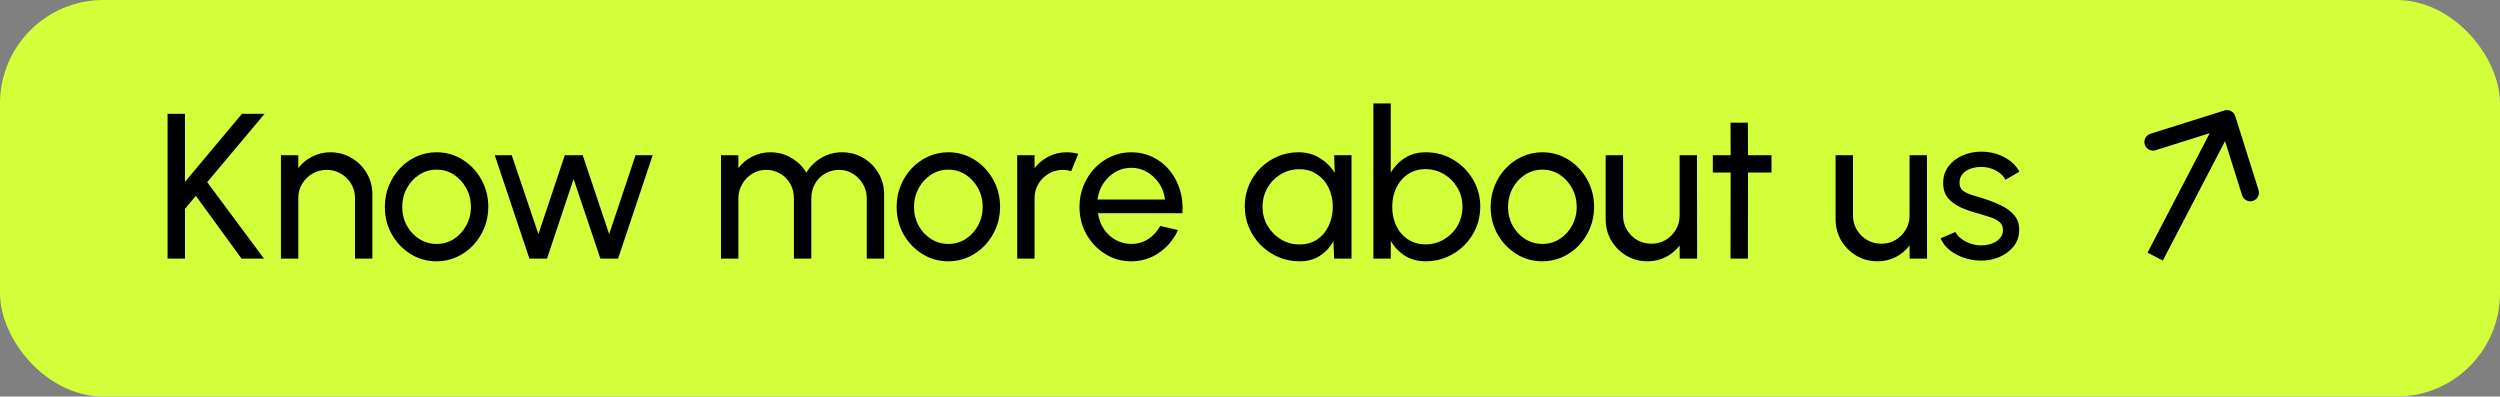 <svg width="290" height="46" viewBox="0 0 290 46" fill="none" xmlns="http://www.w3.org/2000/svg">
<rect x="0" y="0" width="290" height="46" fill="#808080" stroke="none"/>
<rect width="290" height="46" rx="12" fill="#D2FF3A"/>
<path d="M30.624 30H28.02L22.716 22.716L21.456 24.228V30H19.44V13.2H21.456V21.096L28.068 13.2H30.696L24.036 21.132L30.624 30ZM43.196 22.536V30H41.18V22.98C41.18 22.372 41.032 21.82 40.736 21.324C40.44 20.828 40.044 20.436 39.548 20.148C39.052 19.852 38.5 19.704 37.892 19.704C37.292 19.704 36.74 19.852 36.236 20.148C35.74 20.436 35.344 20.828 35.048 21.324C34.752 21.82 34.604 22.372 34.604 22.98V30H32.588V18H34.604V19.5C35.028 18.94 35.564 18.496 36.212 18.168C36.86 17.832 37.564 17.664 38.324 17.664C39.22 17.664 40.036 17.884 40.772 18.324C41.516 18.756 42.104 19.34 42.536 20.076C42.976 20.812 43.196 21.632 43.196 22.536ZM50.642 30.312C49.538 30.312 48.53 30.028 47.618 29.46C46.714 28.892 45.99 28.132 45.446 27.18C44.91 26.22 44.642 25.16 44.642 24C44.642 23.12 44.798 22.3 45.11 21.54C45.422 20.772 45.85 20.1 46.394 19.524C46.946 18.94 47.586 18.484 48.314 18.156C49.042 17.828 49.818 17.664 50.642 17.664C51.746 17.664 52.75 17.948 53.654 18.516C54.566 19.084 55.29 19.848 55.826 20.808C56.37 21.768 56.642 22.832 56.642 24C56.642 24.872 56.486 25.688 56.174 26.448C55.862 27.208 55.43 27.88 54.878 28.464C54.334 29.04 53.698 29.492 52.97 29.82C52.25 30.148 51.474 30.312 50.642 30.312ZM50.642 28.296C51.394 28.296 52.07 28.1 52.67 27.708C53.278 27.308 53.754 26.784 54.098 26.136C54.45 25.48 54.626 24.768 54.626 24C54.626 23.216 54.446 22.496 54.086 21.84C53.734 21.184 53.258 20.66 52.658 20.268C52.058 19.876 51.386 19.68 50.642 19.68C49.89 19.68 49.214 19.88 48.614 20.28C48.014 20.672 47.538 21.196 47.186 21.852C46.834 22.508 46.658 23.224 46.658 24C46.658 24.8 46.838 25.528 47.198 26.184C47.558 26.832 48.042 27.348 48.65 27.732C49.258 28.108 49.922 28.296 50.642 28.296ZM63.452 30H61.412L57.392 18H59.36L62.456 27.156L65.516 18H67.592L70.664 27.156L73.724 18H75.716L71.696 30H69.644L66.536 20.76L63.452 30ZM83.635 30V18H85.651V19.5C86.075 18.94 86.607 18.496 87.247 18.168C87.895 17.832 88.599 17.664 89.359 17.664C90.247 17.664 91.059 17.88 91.795 18.312C92.531 18.744 93.111 19.316 93.535 20.028C93.959 19.316 94.535 18.744 95.263 18.312C95.999 17.88 96.807 17.664 97.687 17.664C98.591 17.664 99.411 17.884 100.147 18.324C100.883 18.756 101.467 19.34 101.899 20.076C102.339 20.812 102.559 21.632 102.559 22.536V30H100.543V23.016C100.543 22.424 100.399 21.876 100.111 21.372C99.823 20.868 99.435 20.464 98.947 20.16C98.459 19.856 97.919 19.704 97.327 19.704C96.735 19.704 96.195 19.848 95.707 20.136C95.219 20.416 94.831 20.808 94.543 21.312C94.255 21.808 94.111 22.376 94.111 23.016V30H92.095V23.016C92.095 22.376 91.951 21.808 91.663 21.312C91.375 20.808 90.983 20.416 90.487 20.136C89.999 19.848 89.459 19.704 88.867 19.704C88.283 19.704 87.743 19.856 87.247 20.16C86.759 20.464 86.371 20.868 86.083 21.372C85.795 21.876 85.651 22.424 85.651 23.016V30H83.635ZM110.009 30.312C108.905 30.312 107.897 30.028 106.985 29.46C106.081 28.892 105.357 28.132 104.813 27.18C104.277 26.22 104.009 25.16 104.009 24C104.009 23.12 104.165 22.3 104.477 21.54C104.789 20.772 105.217 20.1 105.761 19.524C106.313 18.94 106.953 18.484 107.681 18.156C108.409 17.828 109.185 17.664 110.009 17.664C111.113 17.664 112.117 17.948 113.021 18.516C113.933 19.084 114.657 19.848 115.193 20.808C115.737 21.768 116.009 22.832 116.009 24C116.009 24.872 115.853 25.688 115.541 26.448C115.229 27.208 114.797 27.88 114.245 28.464C113.701 29.04 113.065 29.492 112.337 29.82C111.617 30.148 110.841 30.312 110.009 30.312ZM110.009 28.296C110.761 28.296 111.437 28.1 112.037 27.708C112.645 27.308 113.121 26.784 113.465 26.136C113.817 25.48 113.993 24.768 113.993 24C113.993 23.216 113.813 22.496 113.453 21.84C113.101 21.184 112.625 20.66 112.025 20.268C111.425 19.876 110.753 19.68 110.009 19.68C109.257 19.68 108.581 19.88 107.981 20.28C107.381 20.672 106.905 21.196 106.553 21.852C106.201 22.508 106.025 23.224 106.025 24C106.025 24.8 106.205 25.528 106.565 26.184C106.925 26.832 107.409 27.348 108.017 27.732C108.625 28.108 109.289 28.296 110.009 28.296ZM117.995 30V18H120.011V19.5C120.435 18.94 120.971 18.496 121.619 18.168C122.267 17.832 122.971 17.664 123.731 17.664C124.195 17.664 124.643 17.724 125.075 17.844L124.259 19.86C123.931 19.756 123.611 19.704 123.299 19.704C122.699 19.704 122.147 19.852 121.643 20.148C121.147 20.436 120.751 20.828 120.455 21.324C120.159 21.82 120.011 22.372 120.011 22.98V30H117.995ZM131.22 30.312C130.116 30.312 129.108 30.028 128.196 29.46C127.292 28.892 126.568 28.132 126.024 27.18C125.488 26.22 125.22 25.16 125.22 24C125.22 23.12 125.376 22.3 125.688 21.54C126 20.772 126.428 20.1 126.972 19.524C127.524 18.94 128.164 18.484 128.892 18.156C129.62 17.828 130.396 17.664 131.22 17.664C132.124 17.664 132.952 17.848 133.704 18.216C134.464 18.576 135.112 19.08 135.648 19.728C136.192 20.376 136.596 21.128 136.86 21.984C137.132 22.84 137.232 23.756 137.16 24.732H127.368C127.464 25.412 127.688 26.02 128.04 26.556C128.392 27.084 128.84 27.504 129.384 27.816C129.936 28.128 130.548 28.288 131.22 28.296C131.94 28.296 132.592 28.112 133.176 27.744C133.76 27.368 134.232 26.856 134.592 26.208L136.644 26.688C136.164 27.752 135.44 28.624 134.472 29.304C133.504 29.976 132.42 30.312 131.22 30.312ZM127.308 23.148H135.132C135.068 22.476 134.852 21.864 134.484 21.312C134.116 20.752 133.648 20.304 133.08 19.968C132.512 19.632 131.892 19.464 131.22 19.464C130.548 19.464 129.932 19.628 129.372 19.956C128.812 20.284 128.348 20.728 127.98 21.288C127.62 21.84 127.396 22.46 127.308 23.148ZM154.76 18H156.776V30H154.76L154.676 27.972C154.3 28.668 153.78 29.232 153.116 29.664C152.46 30.096 151.676 30.312 150.764 30.312C149.884 30.312 149.06 30.148 148.292 29.82C147.524 29.484 146.844 29.024 146.252 28.44C145.668 27.848 145.212 27.168 144.884 26.4C144.556 25.632 144.392 24.804 144.392 23.916C144.392 23.06 144.552 22.252 144.872 21.492C145.192 20.732 145.636 20.068 146.204 19.5C146.78 18.924 147.444 18.476 148.196 18.156C148.948 17.828 149.756 17.664 150.62 17.664C151.564 17.664 152.392 17.888 153.104 18.336C153.816 18.776 154.392 19.348 154.832 20.052L154.76 18ZM150.728 28.356C151.52 28.356 152.204 28.164 152.78 27.78C153.364 27.388 153.812 26.86 154.124 26.196C154.444 25.532 154.604 24.8 154.604 24C154.604 23.184 154.444 22.448 154.124 21.792C153.804 21.128 153.352 20.604 152.768 20.22C152.192 19.828 151.512 19.632 150.728 19.632C149.936 19.632 149.216 19.828 148.568 20.22C147.92 20.612 147.404 21.14 147.02 21.804C146.644 22.46 146.456 23.192 146.456 24C146.456 24.808 146.652 25.544 147.044 26.208C147.436 26.864 147.956 27.388 148.604 27.78C149.252 28.164 149.96 28.356 150.728 28.356ZM165.387 17.664C166.555 17.664 167.615 17.948 168.567 18.516C169.527 19.084 170.291 19.848 170.859 20.808C171.427 21.76 171.711 22.82 171.711 23.988C171.711 24.86 171.547 25.68 171.219 26.448C170.891 27.208 170.435 27.88 169.851 28.464C169.275 29.04 168.603 29.492 167.835 29.82C167.075 30.148 166.259 30.312 165.387 30.312C164.459 30.312 163.651 30.096 162.963 29.664C162.283 29.224 161.739 28.652 161.331 27.948V30H159.315V12H161.331V20.028C161.739 19.324 162.283 18.756 162.963 18.324C163.651 17.884 164.459 17.664 165.387 17.664ZM165.363 28.344C166.155 28.344 166.875 28.148 167.523 27.756C168.171 27.364 168.687 26.84 169.071 26.184C169.455 25.52 169.647 24.788 169.647 23.988C169.647 23.172 169.451 22.436 169.059 21.78C168.667 21.116 168.147 20.592 167.499 20.208C166.851 19.816 166.139 19.62 165.363 19.62C164.579 19.62 163.895 19.816 163.311 20.208C162.735 20.6 162.287 21.128 161.967 21.792C161.655 22.456 161.499 23.188 161.499 23.988C161.499 24.796 161.655 25.532 161.967 26.196C162.287 26.852 162.739 27.376 163.323 27.768C163.907 28.152 164.587 28.344 165.363 28.344ZM178.915 30.312C177.811 30.312 176.803 30.028 175.891 29.46C174.987 28.892 174.263 28.132 173.719 27.18C173.183 26.22 172.915 25.16 172.915 24C172.915 23.12 173.071 22.3 173.383 21.54C173.695 20.772 174.123 20.1 174.667 19.524C175.219 18.94 175.859 18.484 176.587 18.156C177.315 17.828 178.091 17.664 178.915 17.664C180.019 17.664 181.023 17.948 181.927 18.516C182.839 19.084 183.563 19.848 184.099 20.808C184.643 21.768 184.915 22.832 184.915 24C184.915 24.872 184.759 25.688 184.447 26.448C184.135 27.208 183.703 27.88 183.151 28.464C182.607 29.04 181.971 29.492 181.243 29.82C180.523 30.148 179.747 30.312 178.915 30.312ZM178.915 28.296C179.667 28.296 180.343 28.1 180.943 27.708C181.551 27.308 182.027 26.784 182.371 26.136C182.723 25.48 182.899 24.768 182.899 24C182.899 23.216 182.719 22.496 182.359 21.84C182.007 21.184 181.531 20.66 180.931 20.268C180.331 19.876 179.659 19.68 178.915 19.68C178.163 19.68 177.487 19.88 176.887 20.28C176.287 20.672 175.811 21.196 175.459 21.852C175.107 22.508 174.931 23.224 174.931 24C174.931 24.8 175.111 25.528 175.471 26.184C175.831 26.832 176.315 27.348 176.923 27.732C177.531 28.108 178.195 28.296 178.915 28.296ZM186.257 25.44V18H188.273V24.996C188.273 25.604 188.421 26.156 188.717 26.652C189.013 27.148 189.409 27.544 189.905 27.84C190.409 28.128 190.961 28.272 191.561 28.272C192.169 28.272 192.717 28.128 193.205 27.84C193.701 27.544 194.097 27.148 194.393 26.652C194.689 26.156 194.837 25.604 194.837 24.996V18H196.853L196.865 30H194.849L194.837 28.476C194.413 29.036 193.877 29.484 193.229 29.82C192.581 30.148 191.881 30.312 191.129 30.312C190.233 30.312 189.413 30.096 188.669 29.664C187.933 29.224 187.345 28.636 186.905 27.9C186.473 27.164 186.257 26.344 186.257 25.44ZM205.492 20.016H202.768L202.756 30H200.74L200.752 20.016H198.688V18H200.752L200.74 14.232H202.756L202.768 18H205.492V20.016ZM212.929 25.44V18H214.945V24.996C214.945 25.604 215.093 26.156 215.389 26.652C215.685 27.148 216.081 27.544 216.577 27.84C217.081 28.128 217.633 28.272 218.233 28.272C218.841 28.272 219.389 28.128 219.877 27.84C220.373 27.544 220.769 27.148 221.065 26.652C221.361 26.156 221.509 25.604 221.509 24.996V18H223.525L223.537 30H221.521L221.509 28.476C221.085 29.036 220.549 29.484 219.901 29.82C219.253 30.148 218.553 30.312 217.801 30.312C216.905 30.312 216.085 30.096 215.341 29.664C214.605 29.224 214.017 28.636 213.577 27.9C213.145 27.164 212.929 26.344 212.929 25.44ZM229.608 30.228C228.96 30.204 228.328 30.084 227.712 29.868C227.104 29.644 226.568 29.344 226.104 28.968C225.648 28.584 225.316 28.144 225.108 27.648L226.836 26.904C226.956 27.176 227.172 27.432 227.484 27.672C227.796 27.912 228.156 28.104 228.564 28.248C228.972 28.392 229.384 28.464 229.8 28.464C230.24 28.464 230.652 28.396 231.036 28.26C231.42 28.124 231.732 27.924 231.972 27.66C232.22 27.388 232.344 27.064 232.344 26.688C232.344 26.288 232.208 25.976 231.936 25.752C231.672 25.52 231.336 25.34 230.928 25.212C230.528 25.076 230.12 24.948 229.704 24.828C228.88 24.62 228.144 24.372 227.496 24.084C226.848 23.788 226.336 23.416 225.96 22.968C225.592 22.512 225.408 21.932 225.408 21.228C225.408 20.484 225.612 19.84 226.02 19.296C226.436 18.752 226.98 18.332 227.652 18.036C228.324 17.74 229.044 17.592 229.812 17.592C230.78 17.592 231.664 17.8 232.464 18.216C233.264 18.632 233.86 19.196 234.252 19.908L232.632 20.856C232.496 20.568 232.288 20.316 232.008 20.1C231.728 19.876 231.408 19.7 231.048 19.572C230.688 19.444 230.32 19.376 229.944 19.368C229.48 19.352 229.044 19.412 228.636 19.548C228.236 19.684 227.912 19.892 227.664 20.172C227.424 20.444 227.304 20.784 227.304 21.192C227.304 21.592 227.432 21.896 227.688 22.104C227.952 22.312 228.292 22.48 228.708 22.608C229.132 22.728 229.592 22.868 230.088 23.028C230.816 23.26 231.496 23.528 232.128 23.832C232.76 24.136 233.268 24.516 233.652 24.972C234.044 25.428 234.236 25.992 234.228 26.664C234.228 27.4 234.008 28.044 233.568 28.596C233.128 29.14 232.556 29.556 231.852 29.844C231.156 30.132 230.408 30.26 229.608 30.228Z" fill="black"/>
<path d="M259.287 13.466C259.121 12.939 258.559 12.647 258.033 12.813L249.449 15.517C248.922 15.683 248.629 16.245 248.795 16.772C248.961 17.299 249.523 17.591 250.05 17.425L257.68 15.021L260.084 22.651C260.25 23.178 260.812 23.47 261.338 23.304C261.865 23.138 262.158 22.577 261.992 22.05L259.287 13.466ZM250.887 30.229L259.22 14.229L257.446 13.305L249.113 29.305L250.887 30.229Z" fill="black"/>
</svg>
